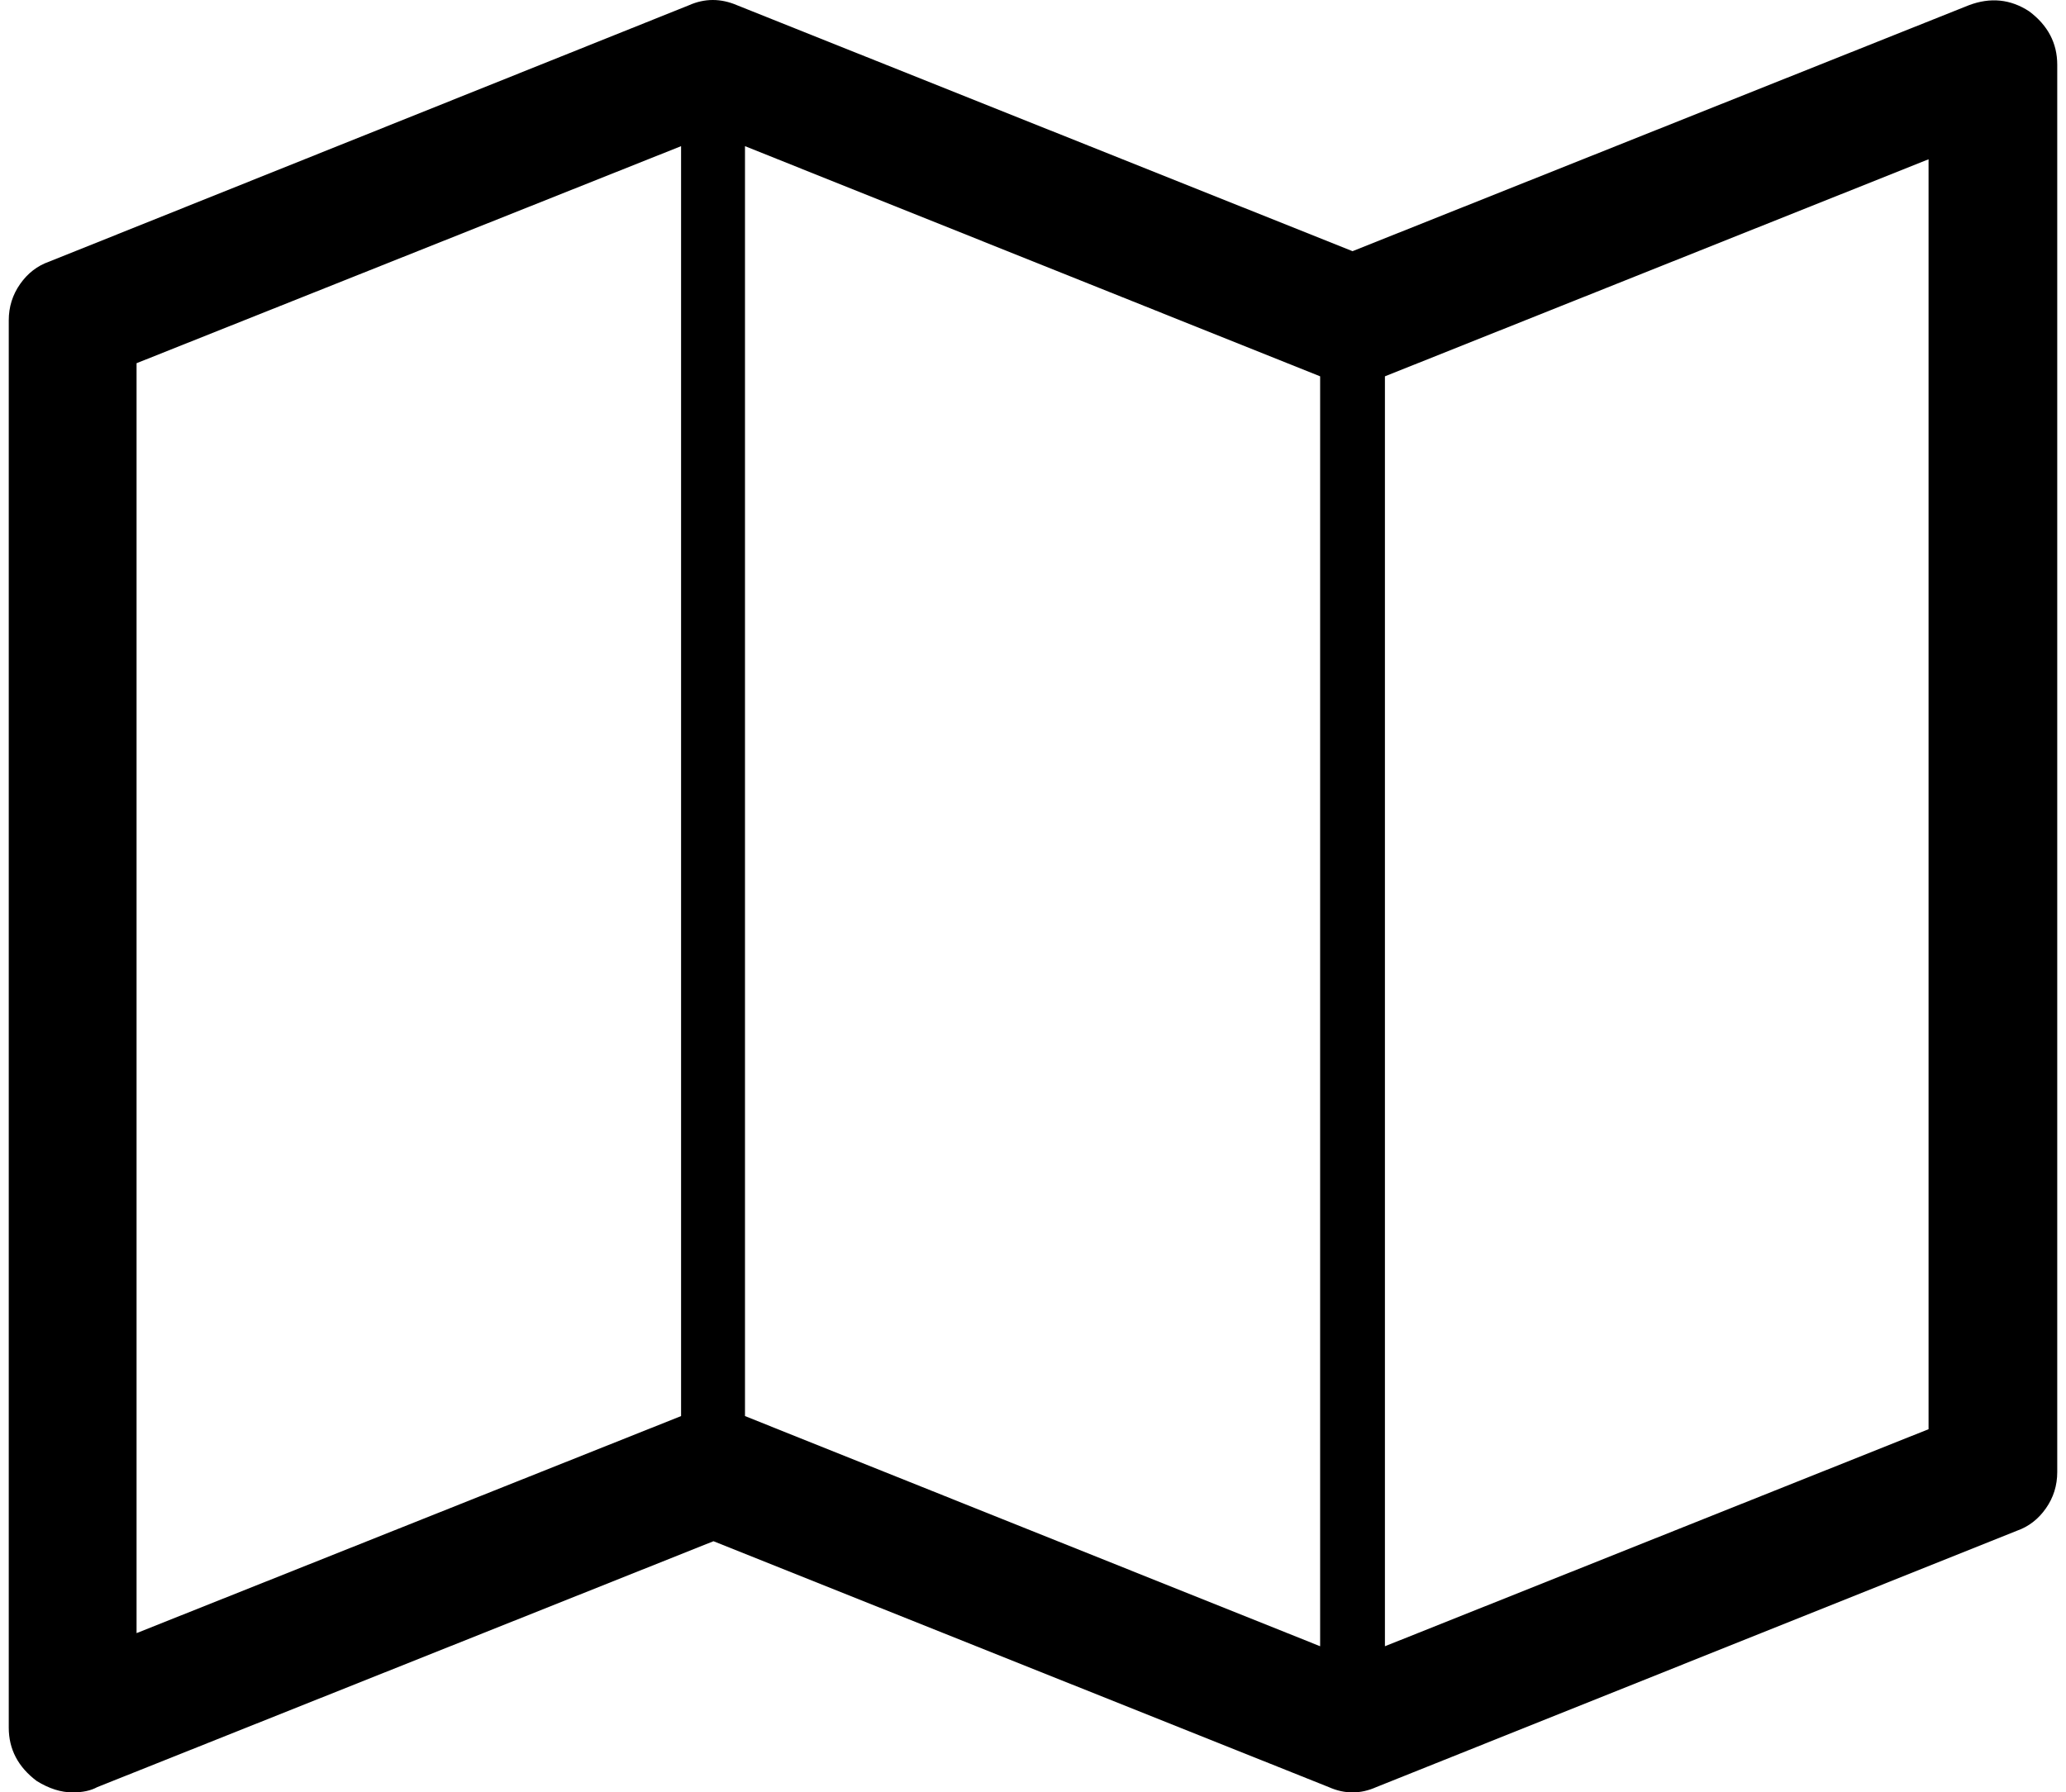 <?xml version="1.0" standalone="no"?>
<!DOCTYPE svg PUBLIC "-//W3C//DTD SVG 1.1//EN" "http://www.w3.org/Graphics/SVG/1.1/DTD/svg11.dtd" >
<svg xmlns="http://www.w3.org/2000/svg" xmlns:xlink="http://www.w3.org/1999/xlink" version="1.1" viewBox="-10 0 2360 2048">
   <path fill="currentColor"
d="M2308 13q32 24 32 61v1608q0 23 -13 41.5t-33 25.5l-732 293q-27 12 -54 0l-703 -281l-704 281q-11 6 -28 6q-20 0 -41 -13q-32 -24 -32 -61v-1608q0 -23 13 -41.5t33 -25.5l731 -293q27 -12 55 0l703 281l704 -281q37 -14 69 7zM841 167v1451l657 263v-1451zM146 415
v1451l622 -248v-1451zM2193 1633v-1451l-621 248v1451z" />
</svg>
